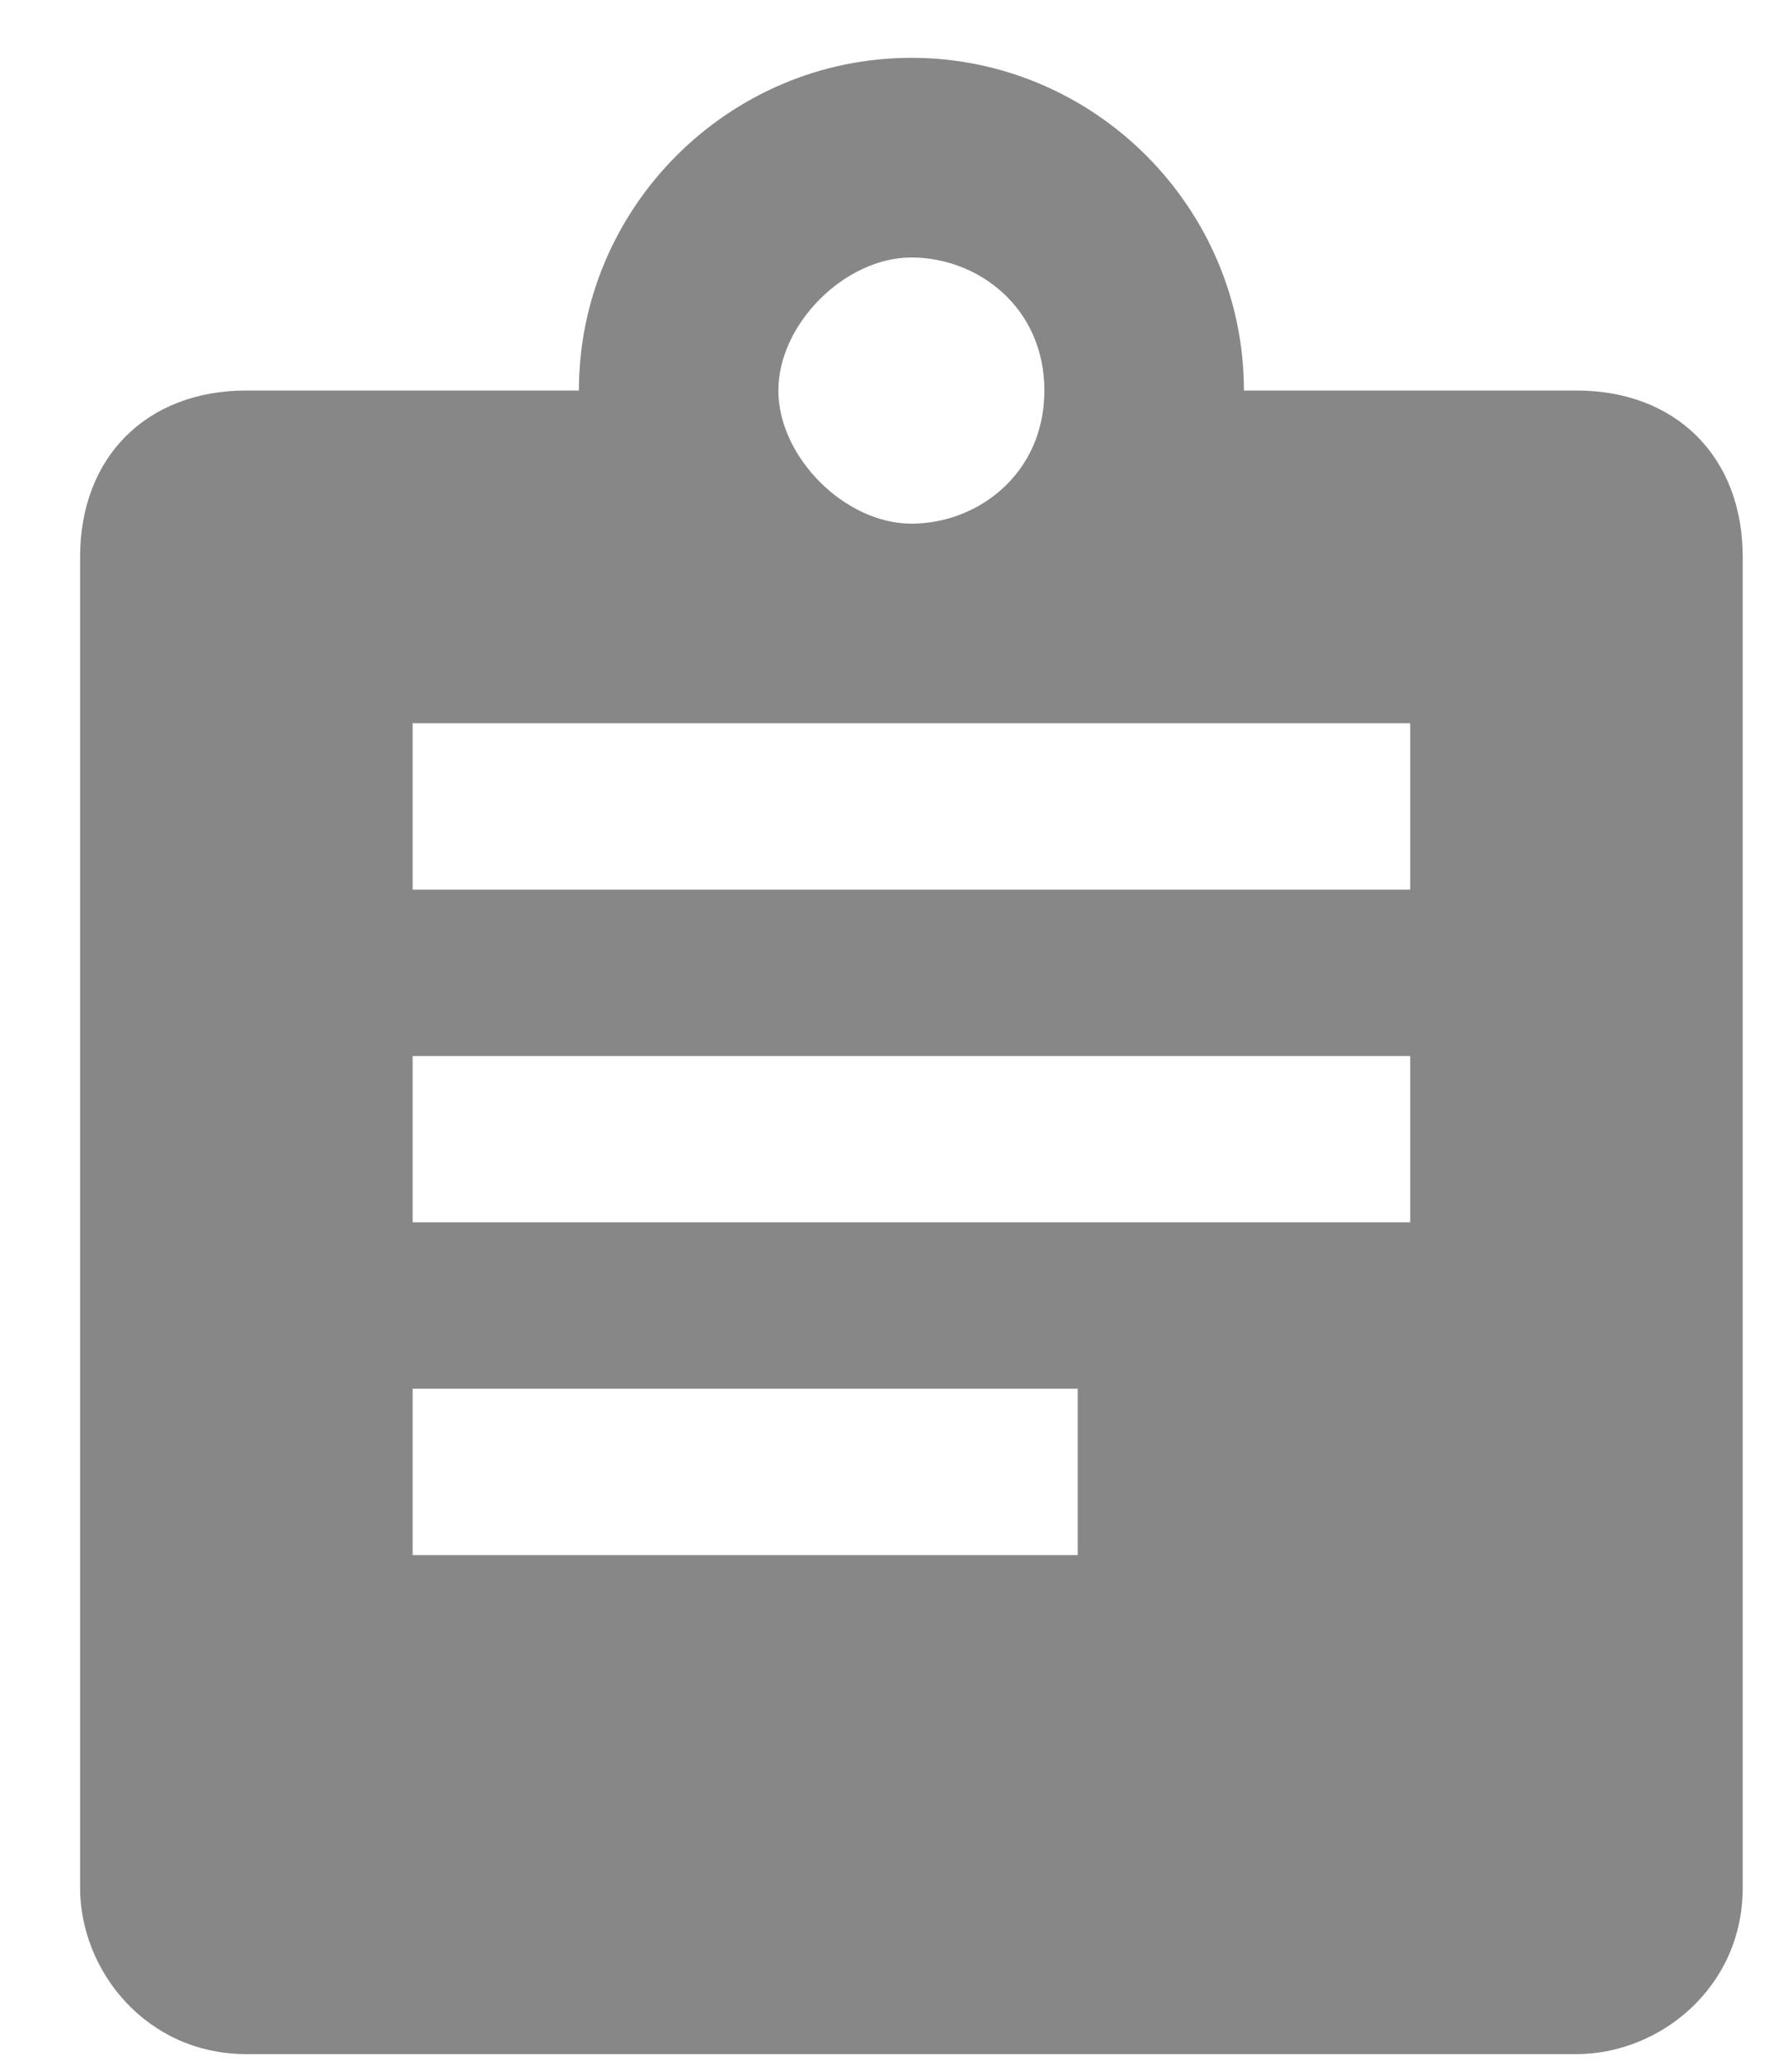 <svg width="20" height="23" viewBox="0 0 20 23" fill="none" xmlns="http://www.w3.org/2000/svg">
<path d="M17.595 4.356H13.883C13.883 2.315 12.213 0.645 10.172 0.645C8.131 0.645 6.461 2.315 6.461 4.356H2.749C1.636 4.356 0.894 5.098 0.894 6.212V21.057C0.894 21.985 1.636 22.912 2.749 22.912H17.595C18.522 22.912 19.45 22.17 19.45 21.057V6.212C19.45 5.098 18.708 4.356 17.595 4.356ZM10.172 2.872C10.914 2.872 11.656 3.428 11.656 4.356C11.656 5.284 10.914 5.841 10.172 5.841C9.43 5.841 8.687 5.098 8.687 4.356C8.687 3.614 9.43 2.872 10.172 2.872ZM12.028 17.346H4.605V15.49H12.028V17.346ZM15.739 13.634H4.605V11.779H15.739V13.634ZM15.739 9.923H4.605V8.067H15.739V9.923Z" fill="#878787"/>
</svg>
